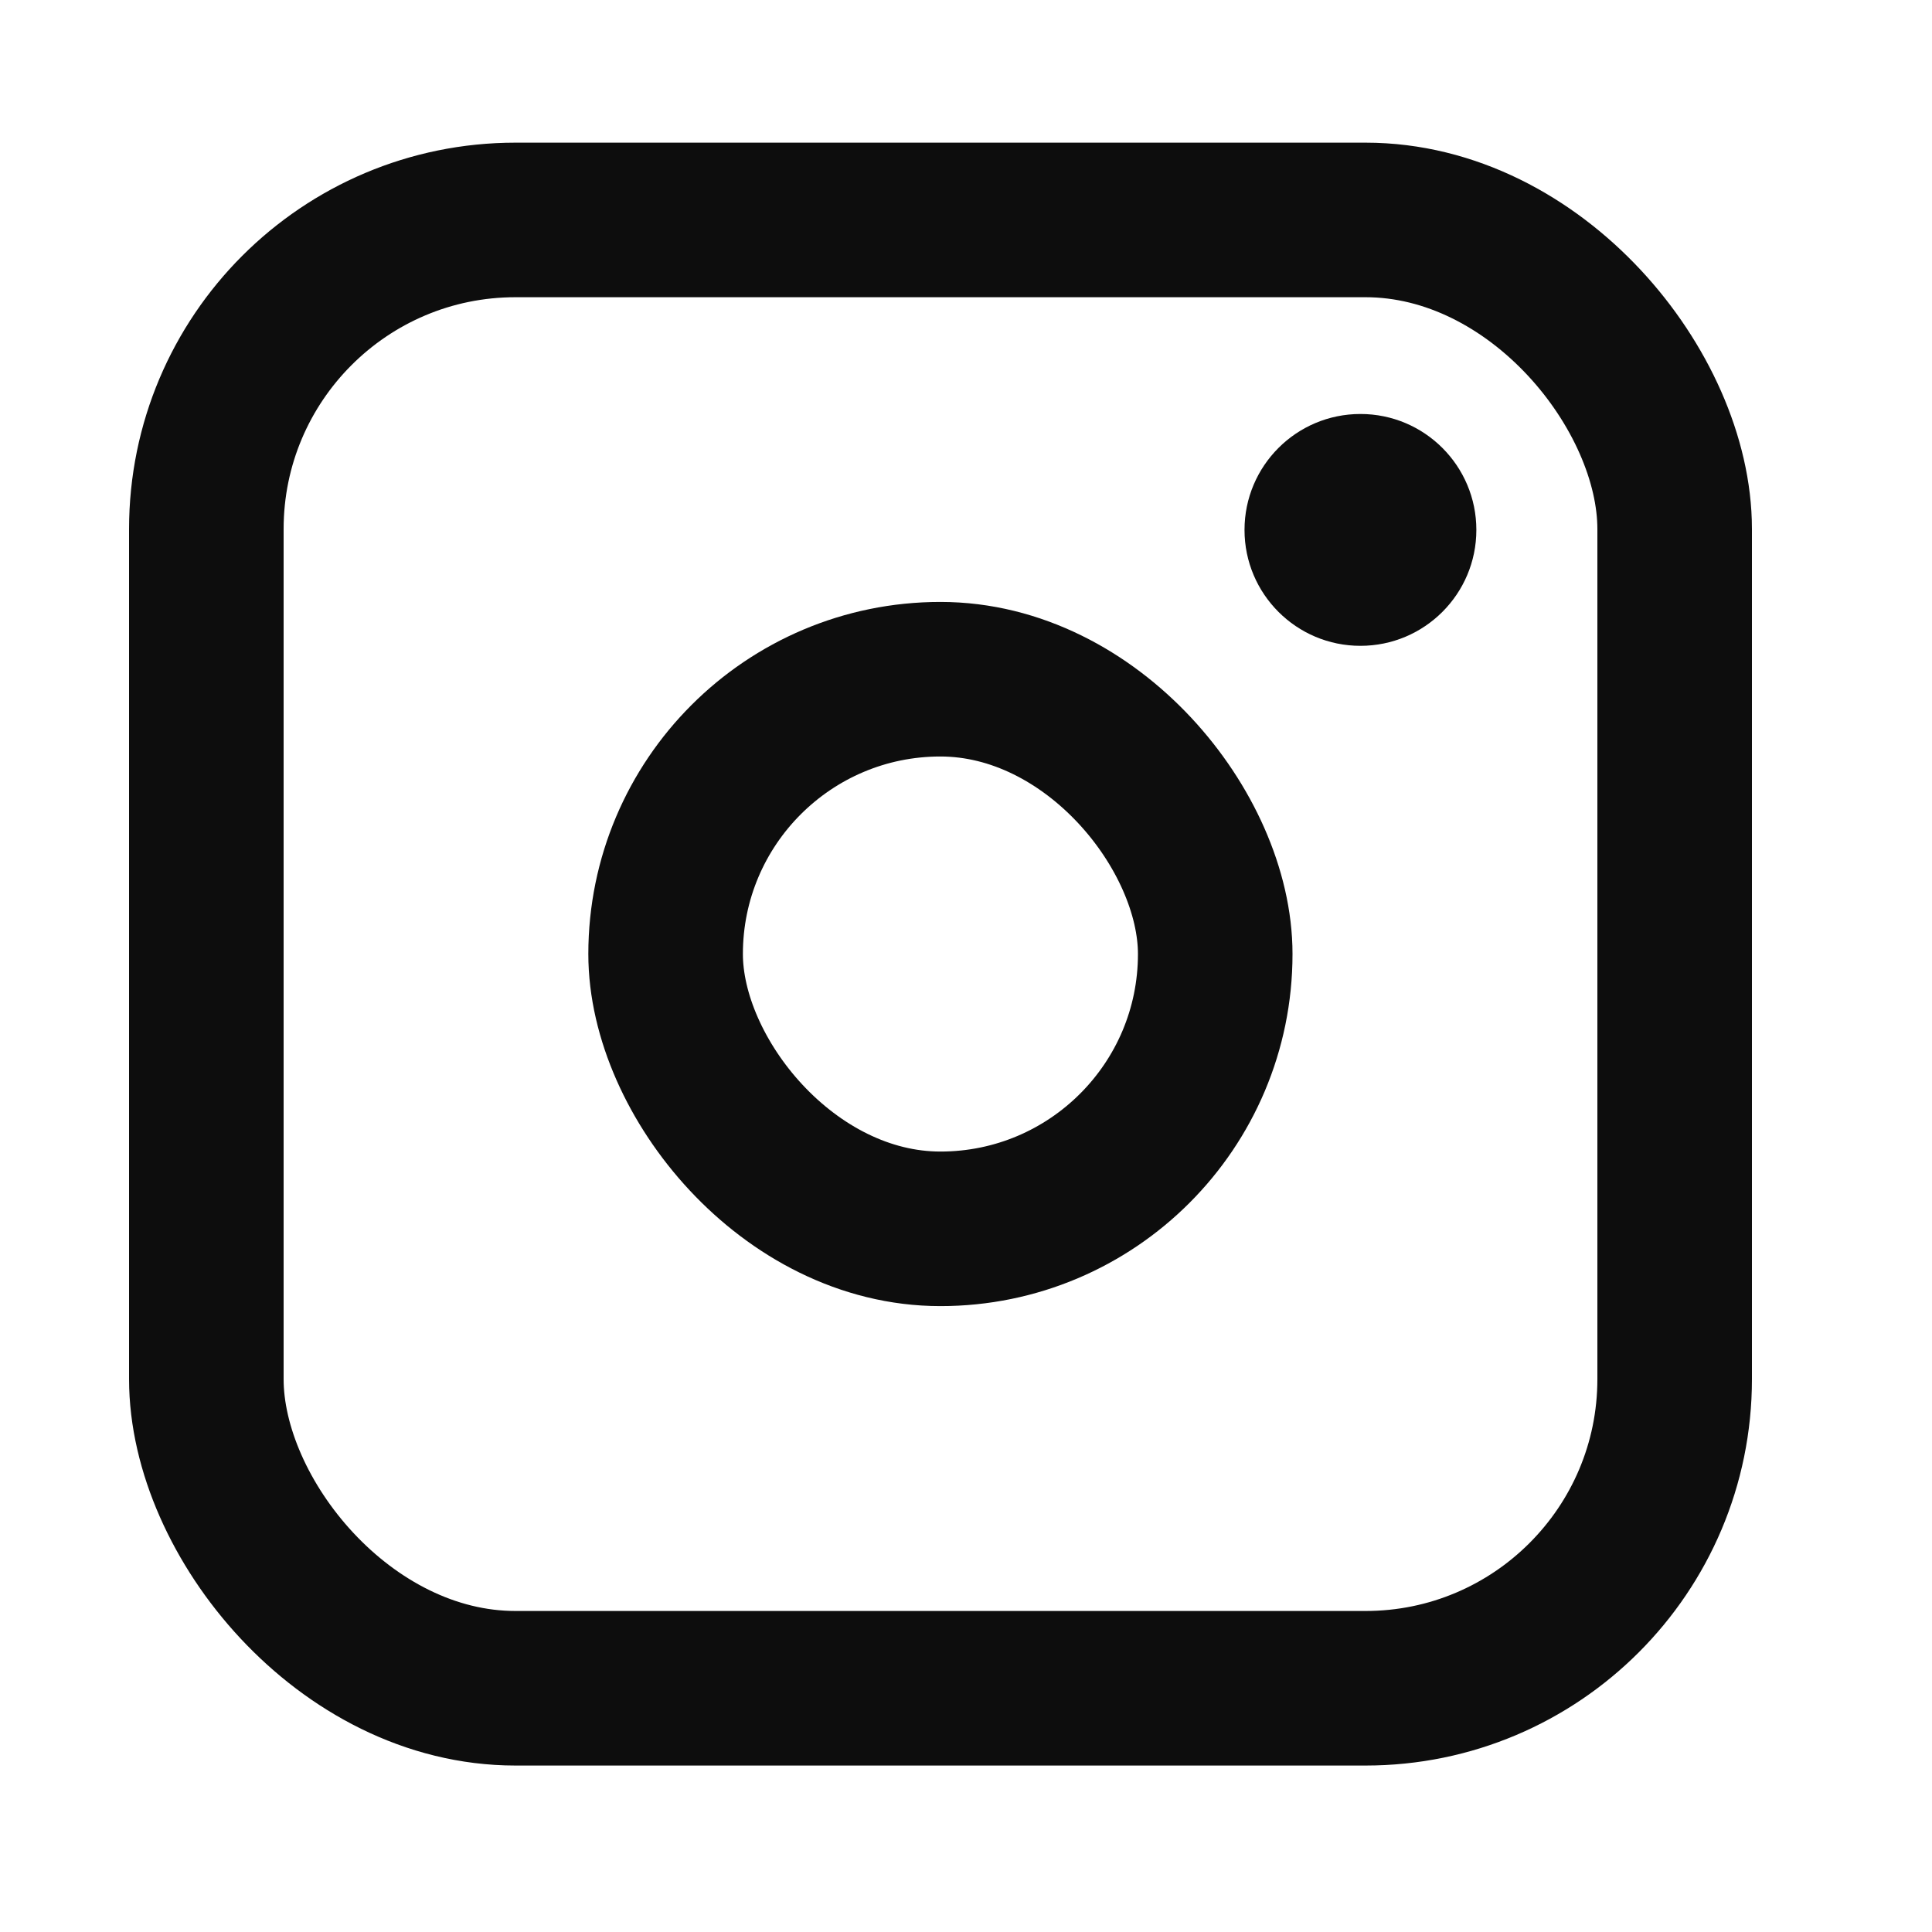 <svg width="25" height="25" viewBox="0 0 25 25" fill="none" xmlns="http://www.w3.org/2000/svg">
<rect x="2.67" y="2.846" width="19" height="19" rx="4" stroke="#0D0D0D" stroke-width="2"/>
<rect x="8.613" y="8.789" width="7.112" height="7.112" rx="3.556" stroke="#0D0D0D" stroke-width="2"/>
<circle cx="17.604" cy="6.857" r="1.5" fill="#0D0D0D"/>
</svg>
